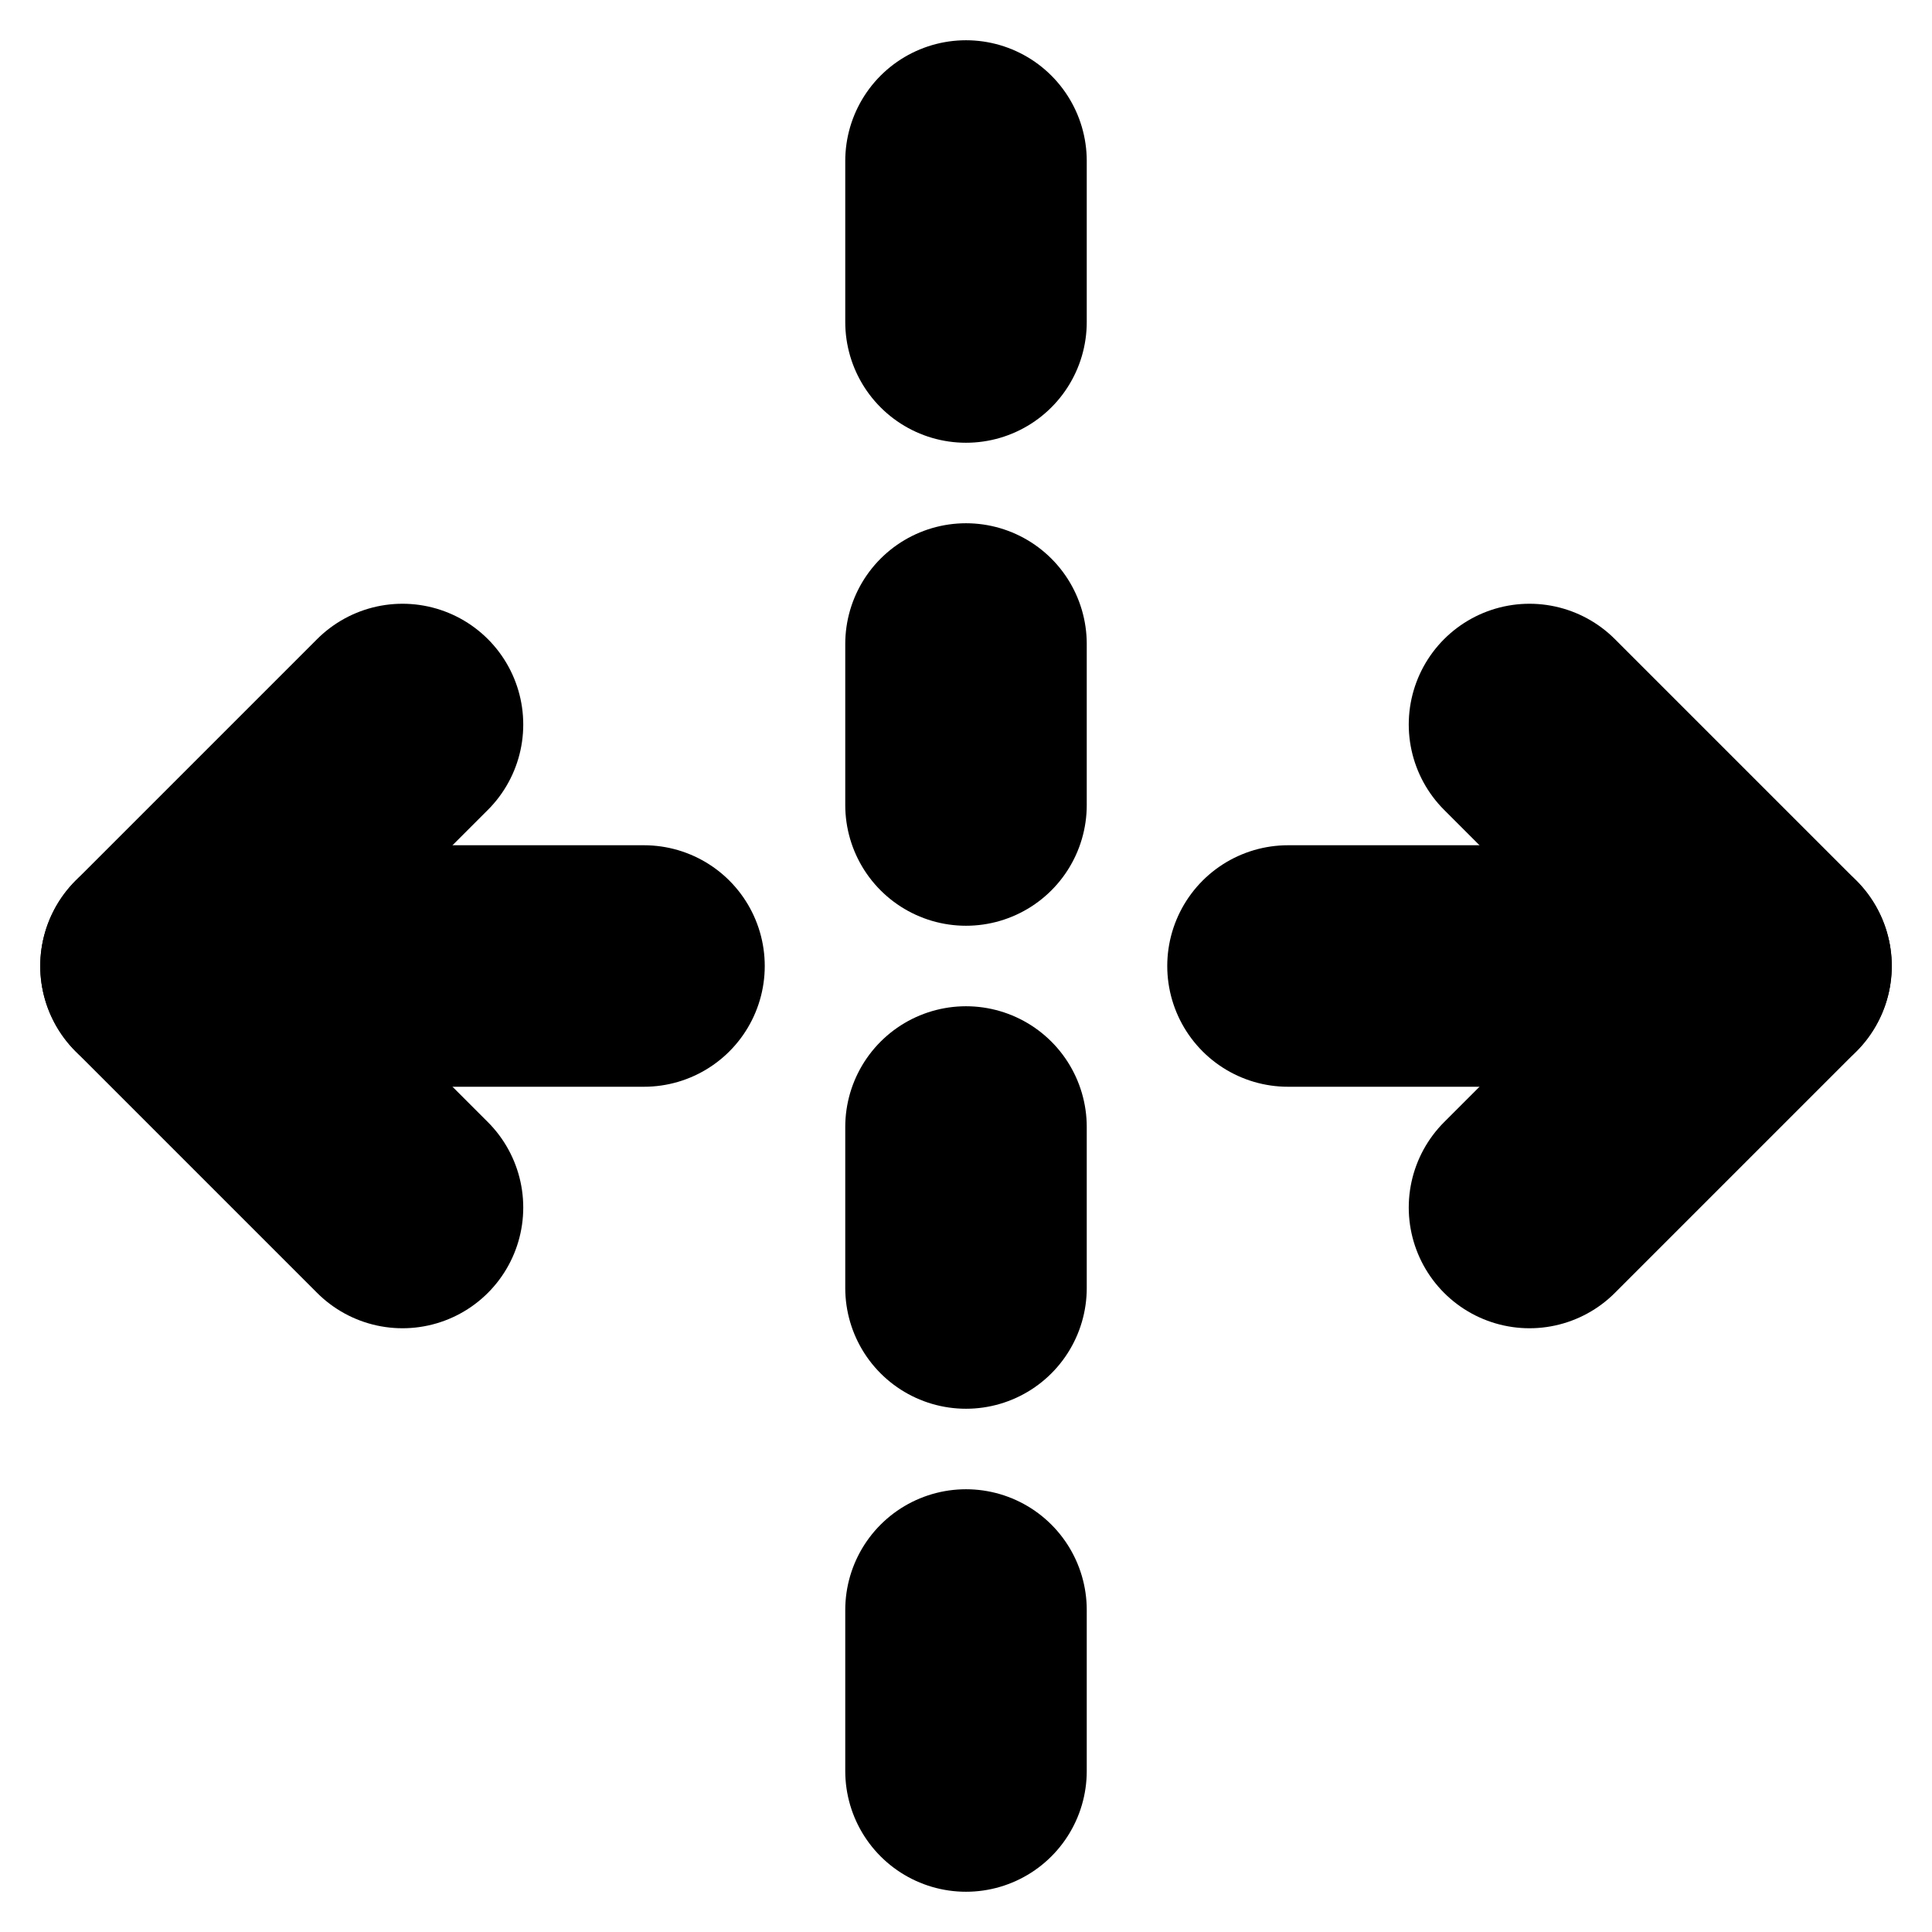 <!-- @license lucide-static v0.394.0 - ISC -->
<svg
    xmlns="http://www.w3.org/2000/svg"
    class="lucide lucide-unfold-horizontal"
    width="24"
    height="24"
    viewBox="0 0 24 24"
    fill="none"
    stroke="currentColor"
    stroke-width="3"
    stroke-linecap="round"
    stroke-linejoin="round"
>
    <path d="M16 12h6" />
    <path d="M8 12H2" />
    <path d="M12 2v2" />
    <path d="M12 8v2" />
    <path d="M12 14v2" />
    <path d="M12 20v2" />
    <path d="m19 15 3-3-3-3" />
    <path d="m5 9-3 3 3 3" />
</svg>
